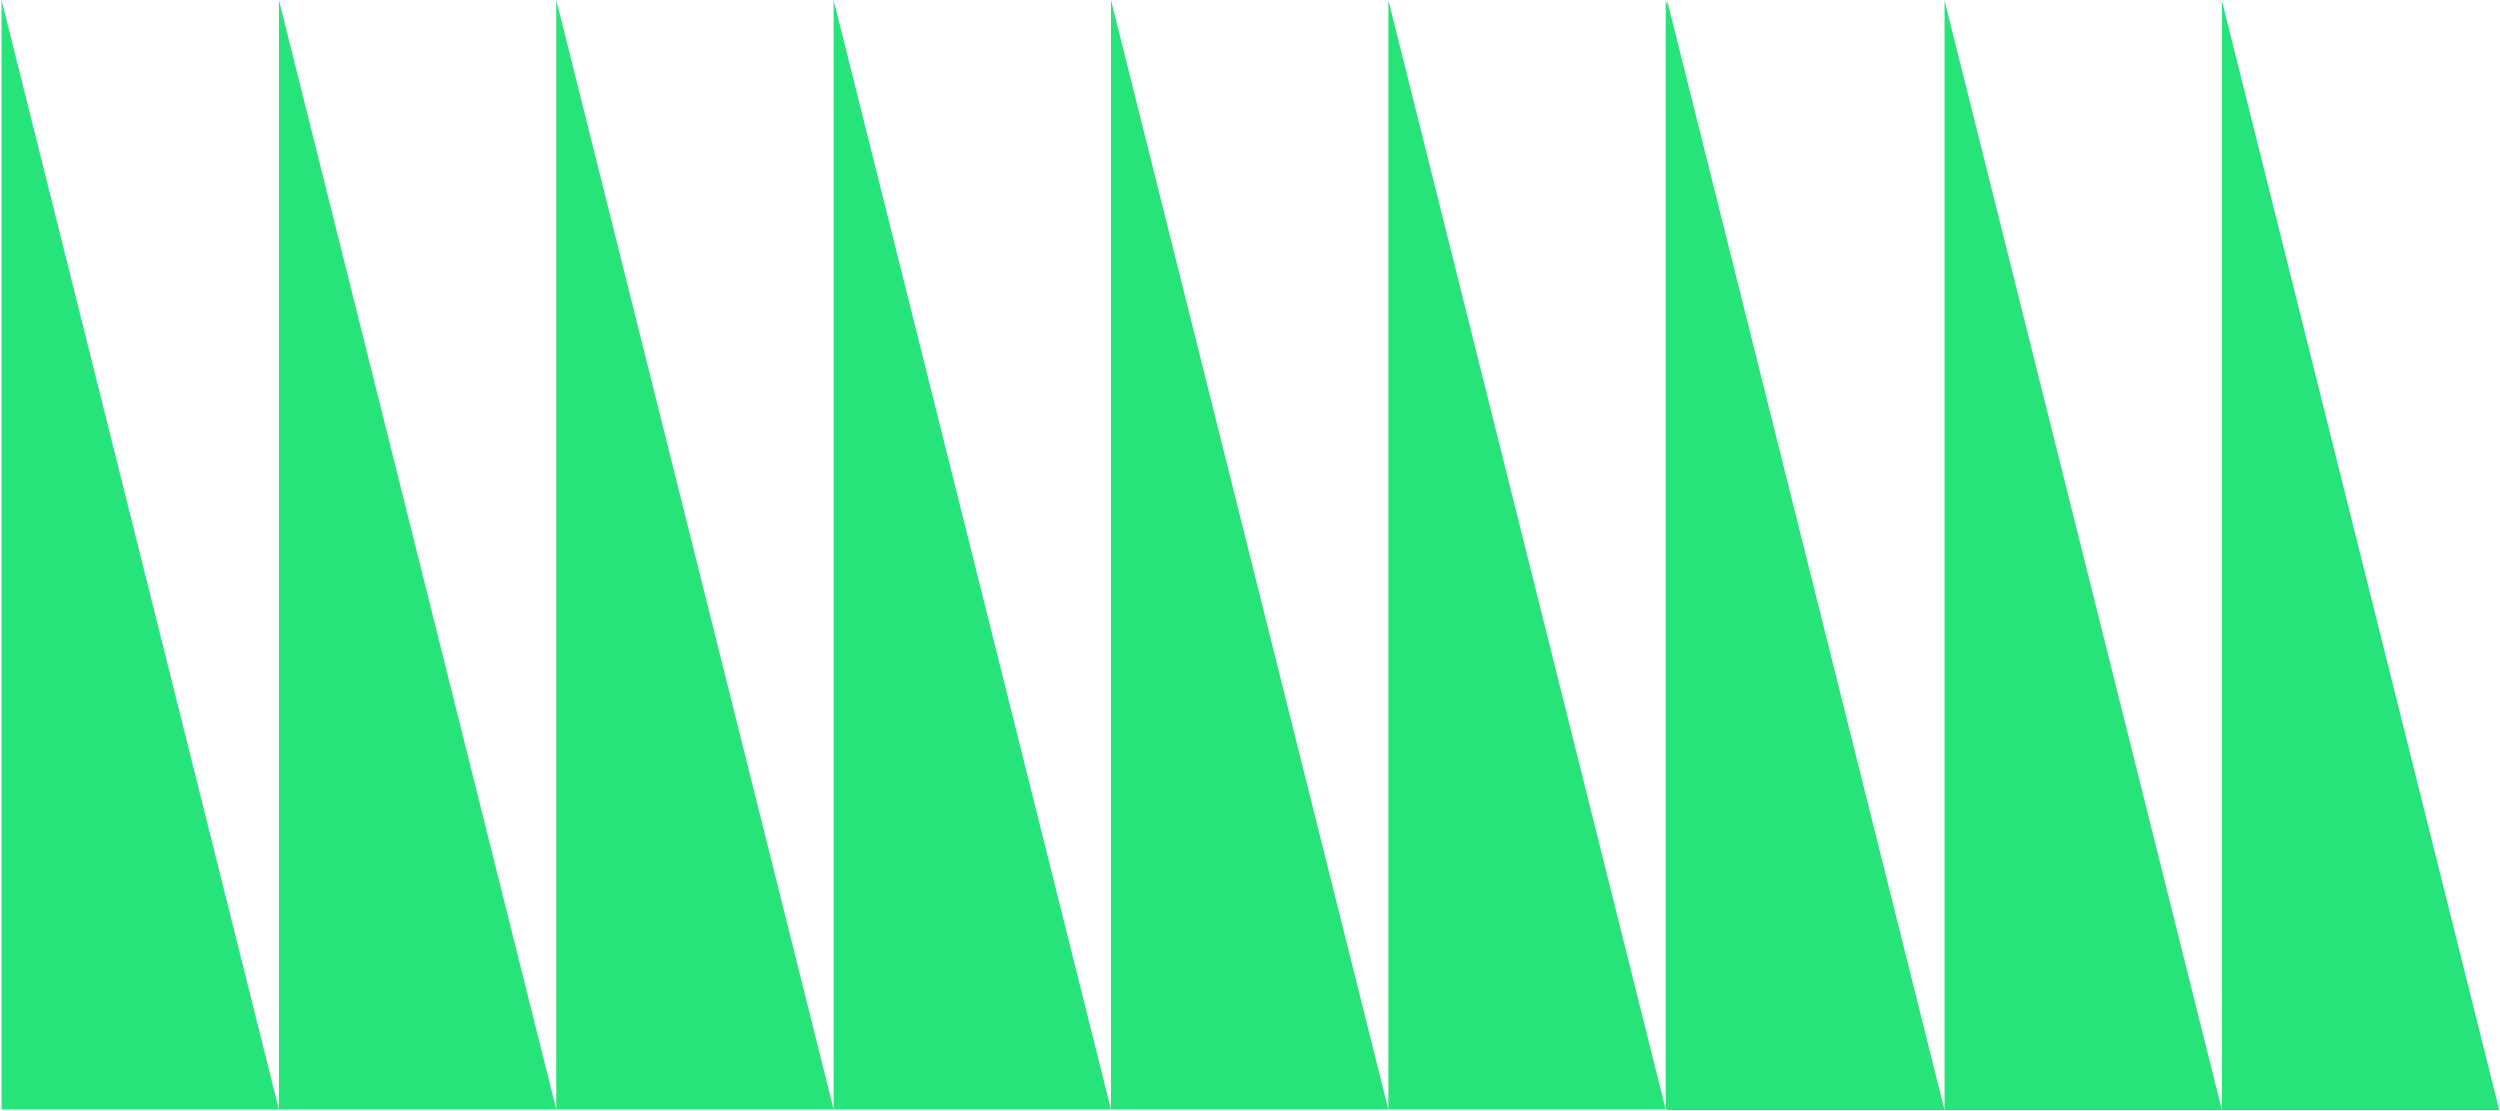 <svg width="803" height="357" viewBox="0 0 803 357" fill="none" xmlns="http://www.w3.org/2000/svg">
<path d="M0.5 356.35H89.587L0.5 0V356.35Z" fill="#26E37A"/>
<path d="M178.674 356.35H267.761L178.674 0V356.35Z" fill="#26E37A"/>
<path d="M89.586 356.35H178.673L89.586 0V356.35Z" fill="#26E37A"/>
<path d="M267.762 356.35H356.849L267.762 0V356.35Z" fill="#26E37A"/>
<path d="M356.85 356.35H445.937L356.85 0V356.35Z" fill="#26E37A"/>
<path d="M535.023 356.35H624.111L535.023 0V356.35Z" fill="#26E37A"/>
<path d="M445.938 356.35H535.025L445.938 0V356.35Z" fill="#26E37A"/>
<path d="M535.5 356.524H624.587L535.5 0.175V356.524Z" fill="#26E37A"/>
<path d="M713.674 356.524H802.761L713.674 0.175V356.524Z" fill="#26E37A"/>
<path d="M624.588 356.524H713.675L624.588 0.175V356.524Z" fill="#26E37A"/>
</svg>
